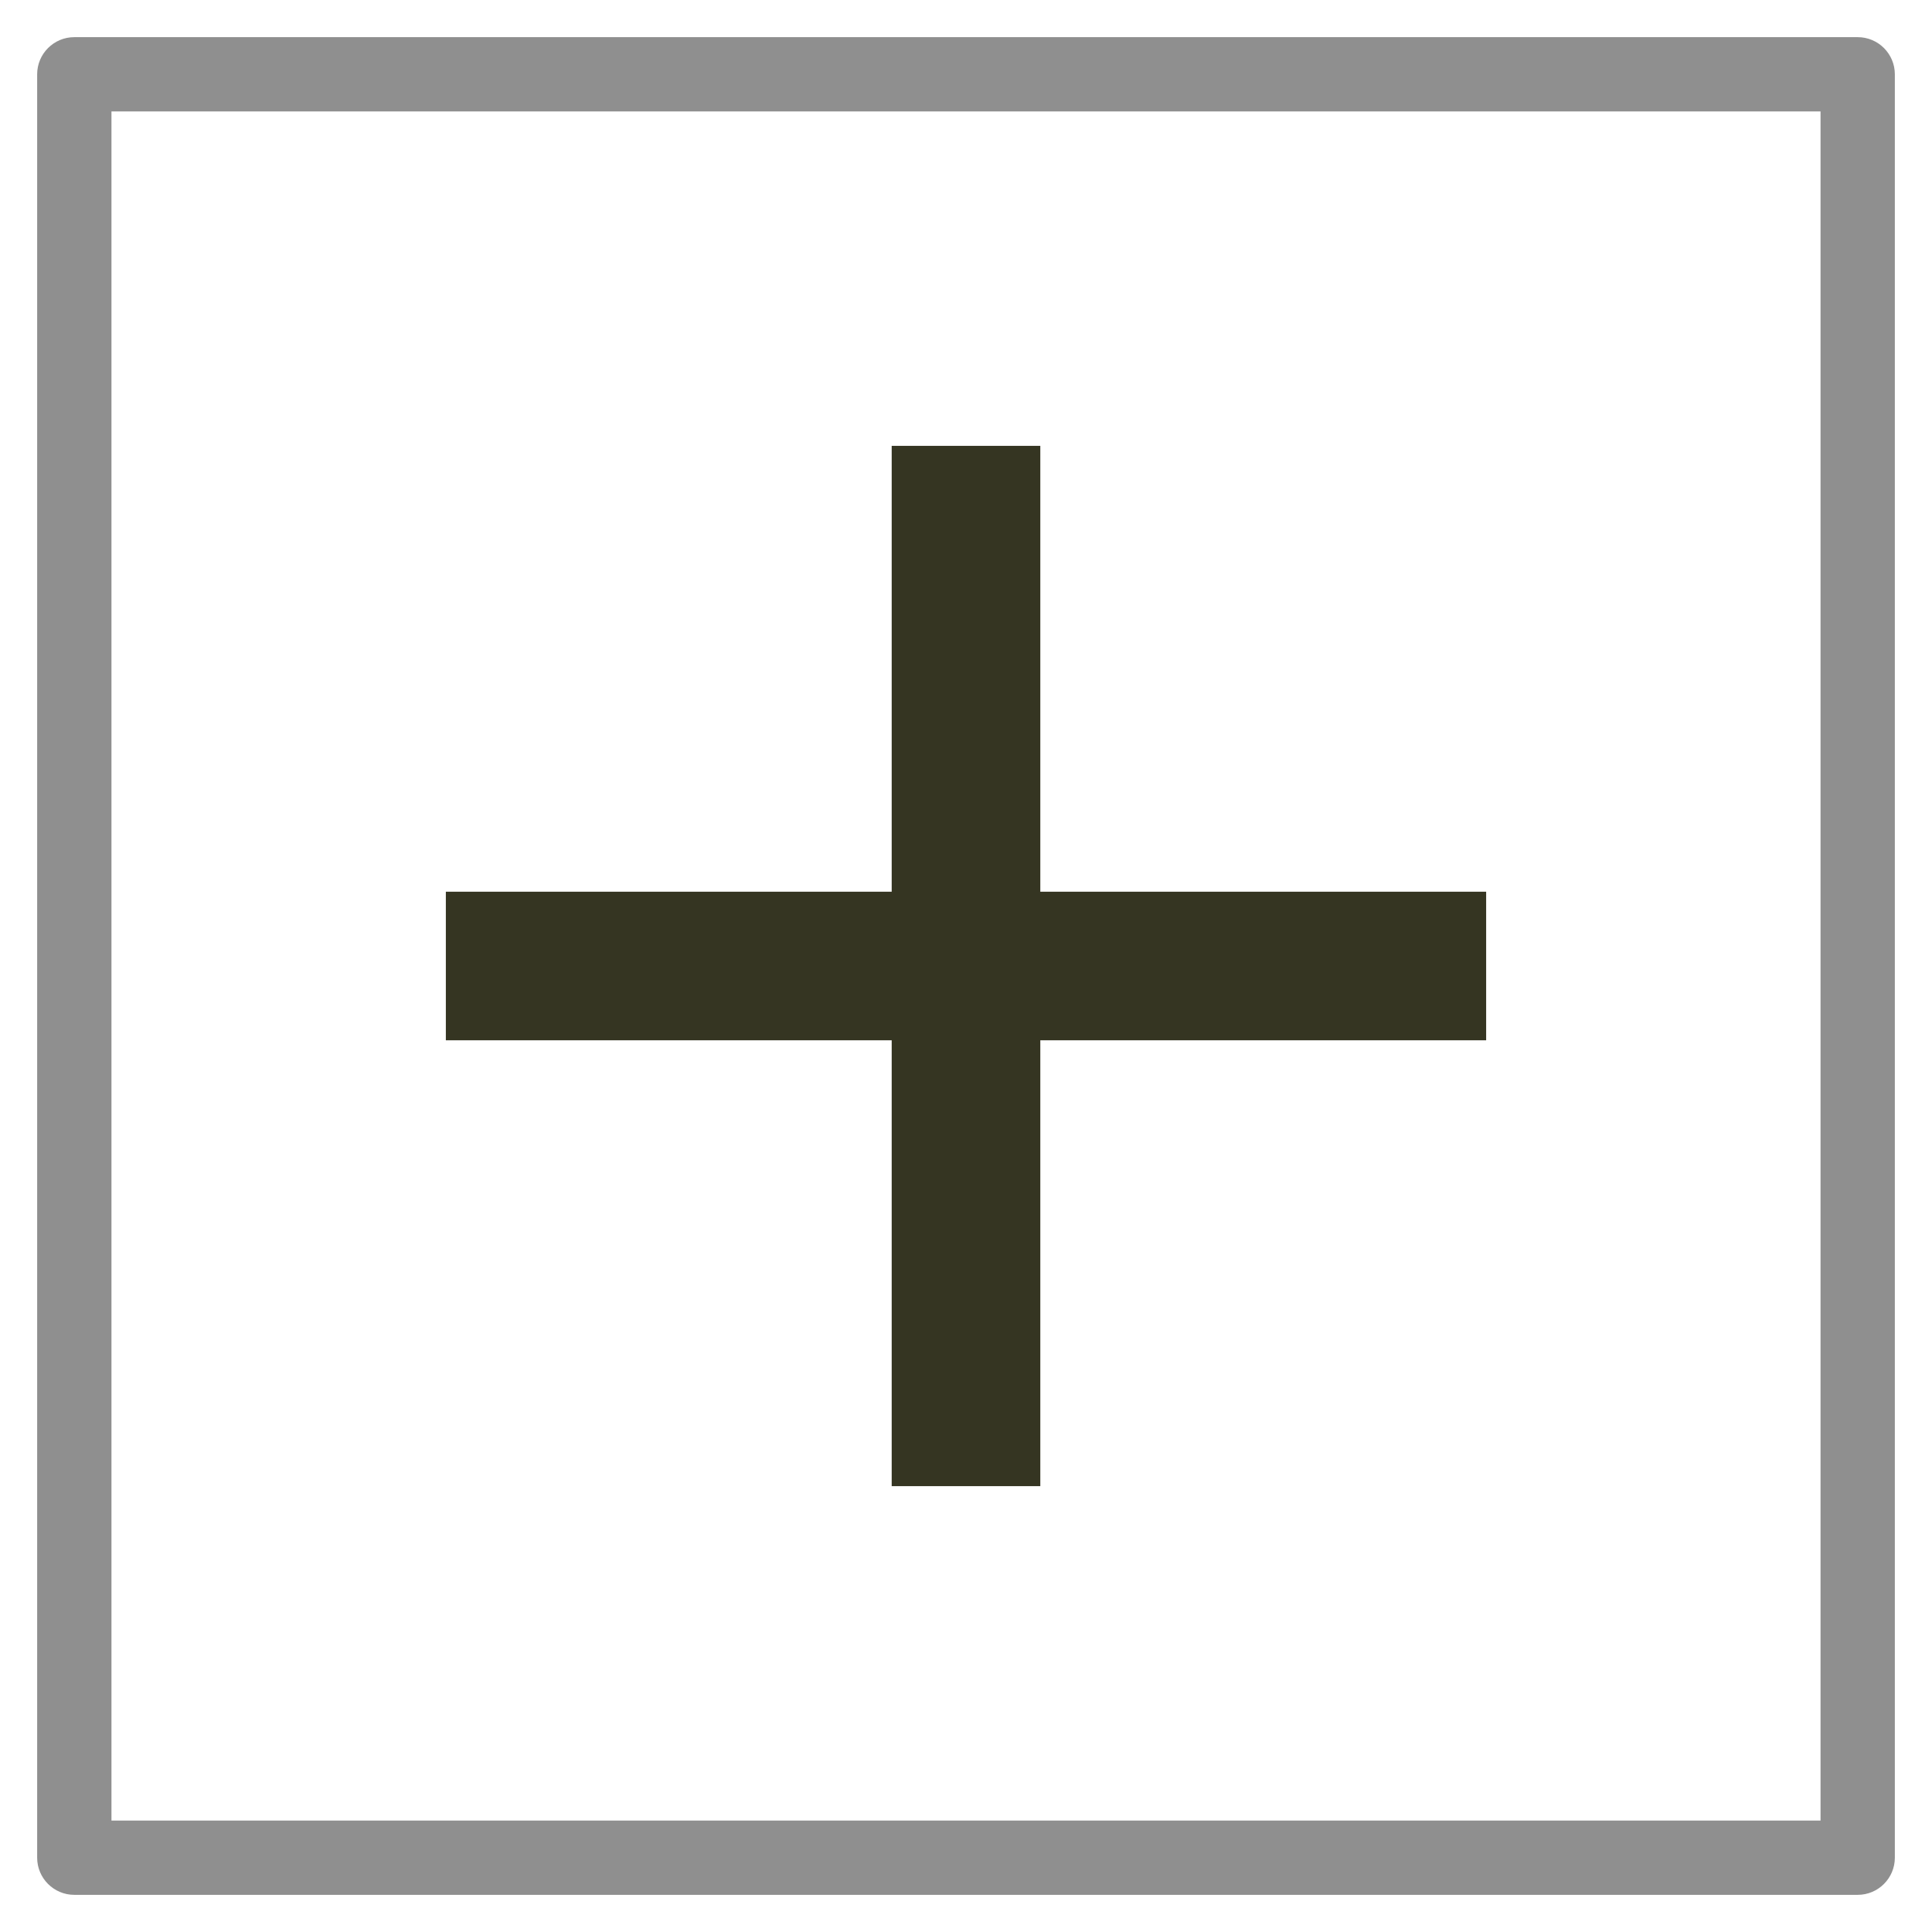 <svg width="26" height="26" viewBox="0 0 26 26" fill="none" xmlns="http://www.w3.org/2000/svg">
<path d="M13 7L13 19" stroke="#353522" stroke-width="2" stroke-linecap="square" stroke-linejoin="round"/>
<path d="M19 13L7 13" stroke="#353522" stroke-width="2" stroke-linecap="square" stroke-linejoin="round"/>
<path d="M1 1V0.5C0.724 0.5 0.5 0.724 0.5 1H1ZM25 1H25.5C25.5 0.724 25.276 0.5 25 0.5V1ZM25 25V25.5C25.276 25.5 25.5 25.276 25.5 25H25ZM1 25H0.5C0.5 25.276 0.724 25.5 1 25.5V25ZM1 1.5H25V0.5H1V1.5ZM24.5 1V25H25.5V1H24.5ZM25 24.5H1V25.5H25V24.5ZM1.5 25V1H0.5V25H1.5Z" fill="#8F8F8F"/>
</svg>
